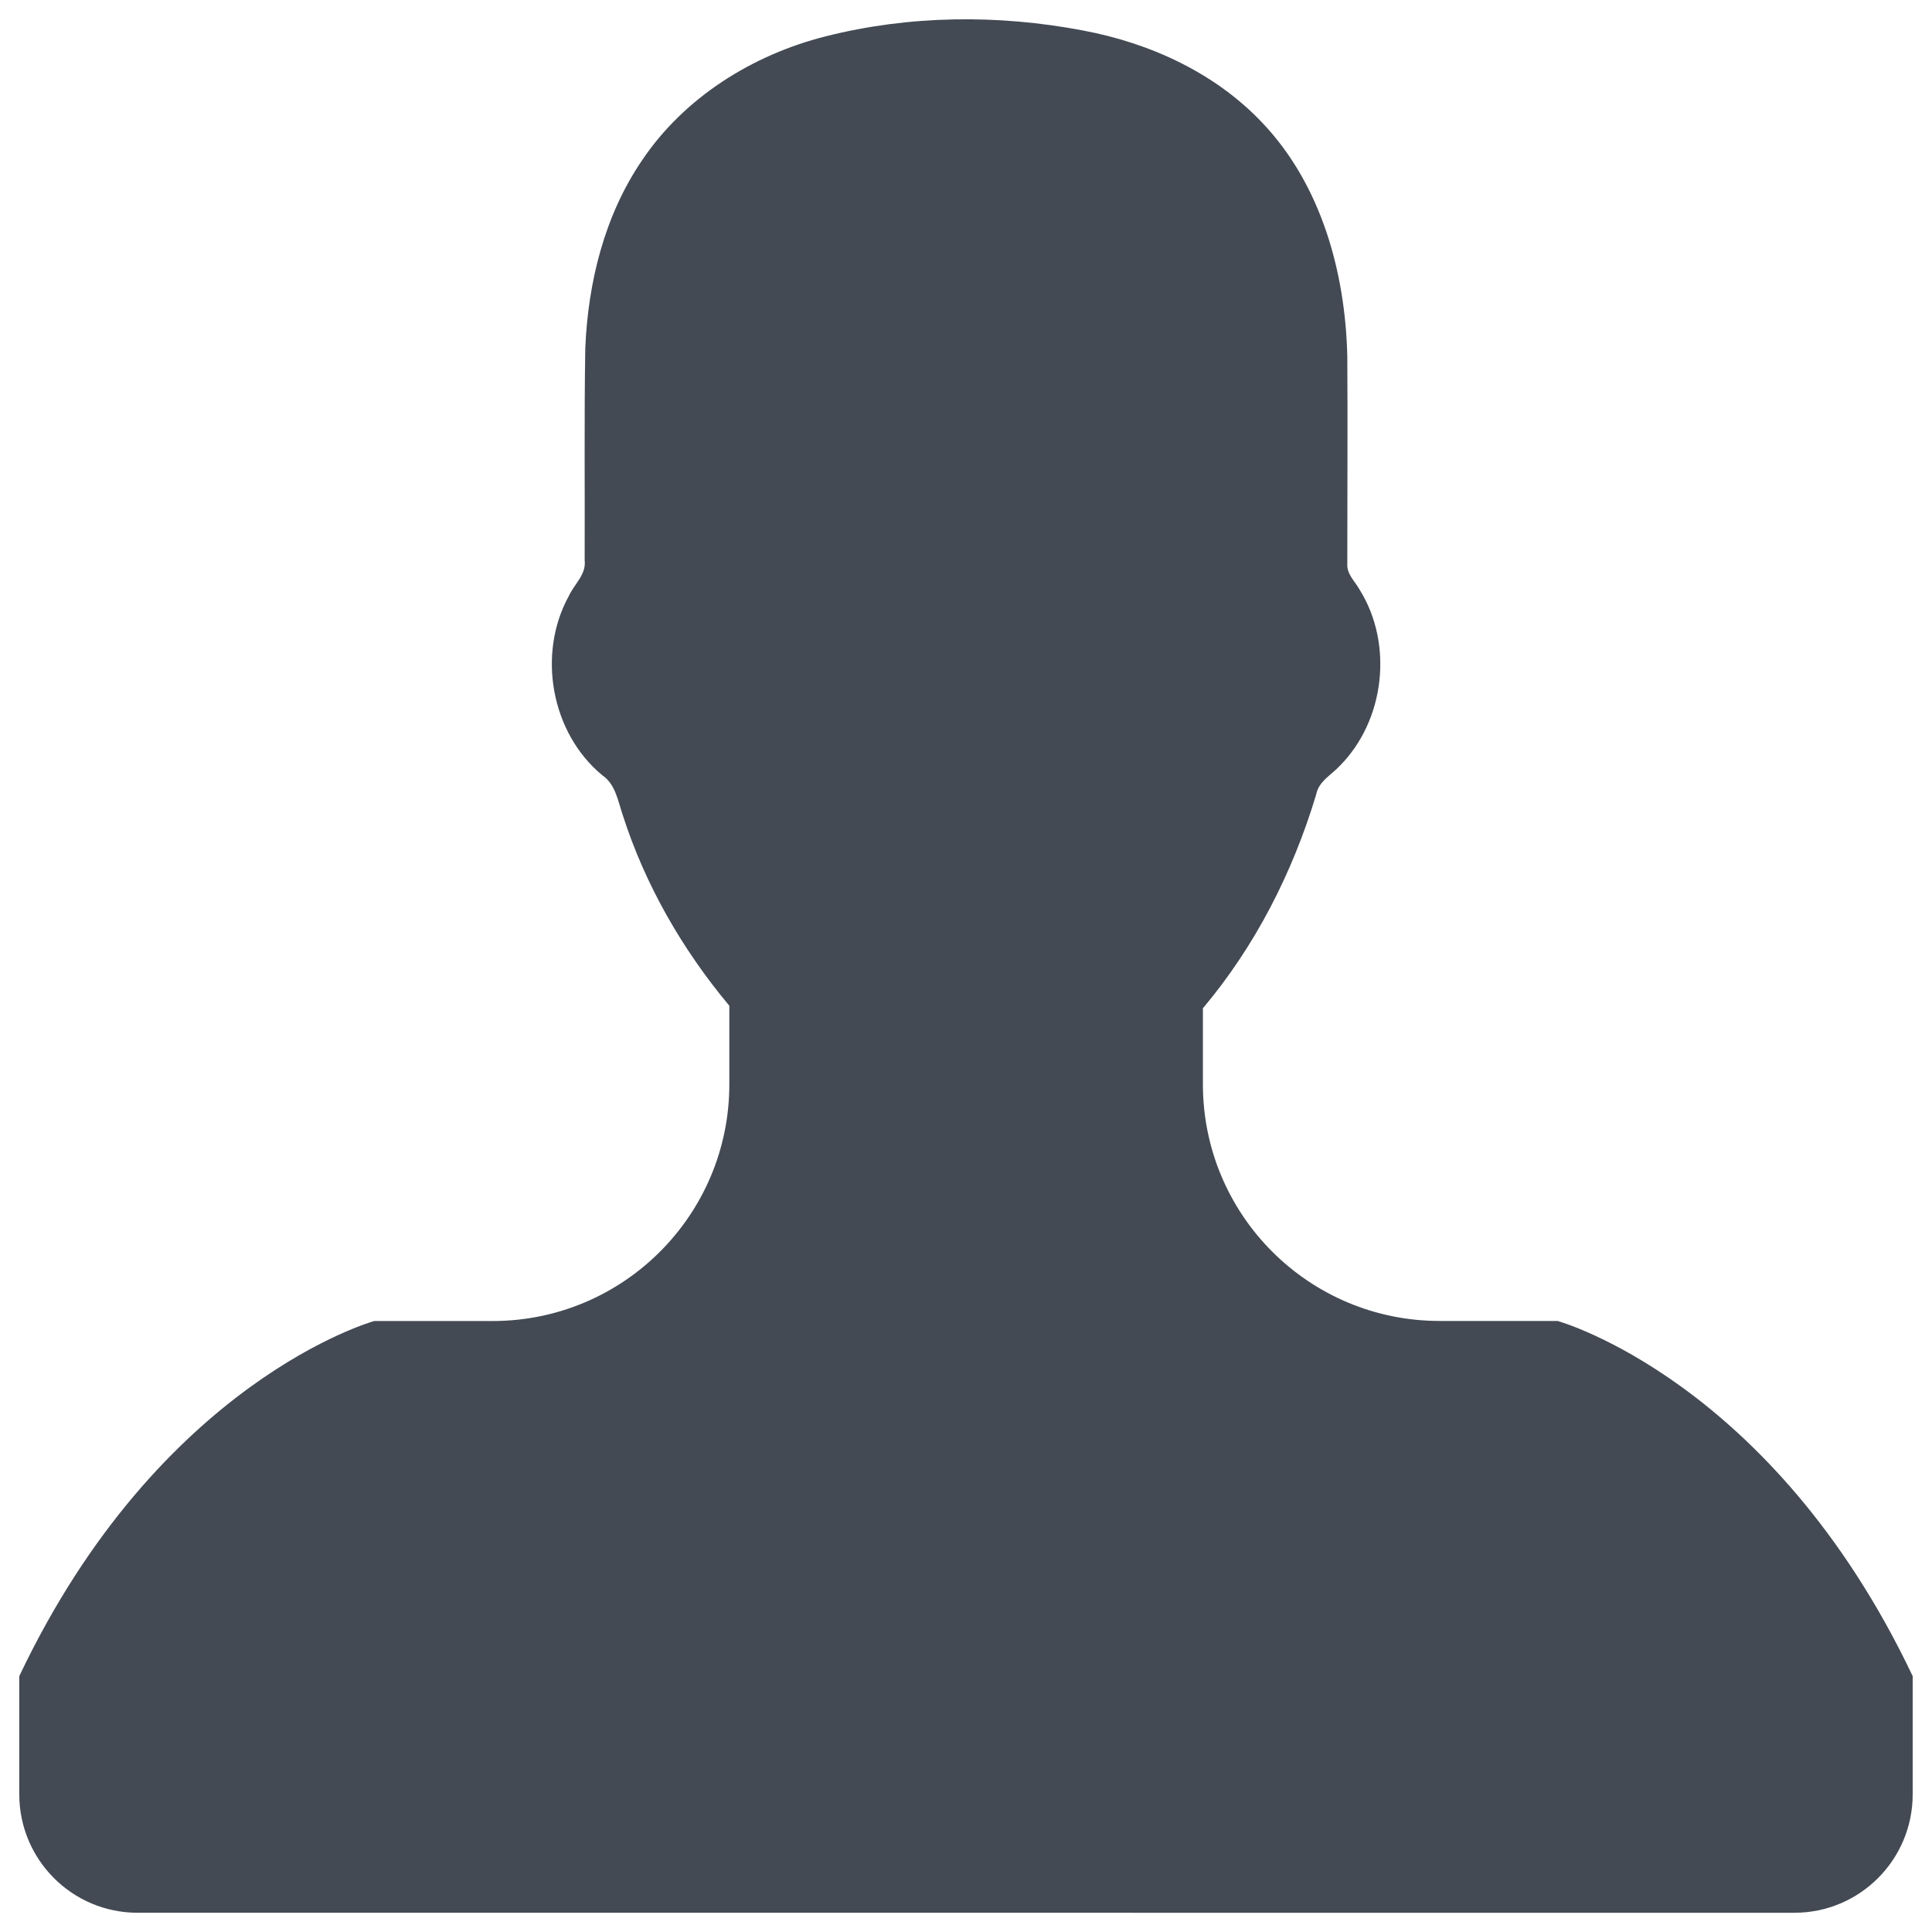 <?xml version="1.0" encoding="utf-8"?>
<!-- Generator: Adobe Illustrator 17.0.0, SVG Export Plug-In . SVG Version: 6.00 Build 0)  -->
<!DOCTYPE svg PUBLIC "-//W3C//DTD SVG 1.1//EN" "http://www.w3.org/Graphics/SVG/1.1/DTD/svg11.dtd">
<svg version="1.1" id="Capa_1" xmlns="http://www.w3.org/2000/svg" xmlns:xlink="http://www.w3.org/1999/xlink" x="0px" y="0px"
	 width="50px" height="50px" viewBox="-11 -11 50 50" enable-background="new -11 -11 50 50" xml:space="preserve">
<path fill="#434A54" d="M29.317,23.186h-3.06c-3.386,0-6.126-2.743-6.126-6.126v-1.966c1.356-1.611,2.325-3.517,2.93-5.527
	c0.063-0.342,0.388-0.509,0.606-0.74c1.172-1.176,1.4-3.155,0.522-4.562c-0.116-0.213-0.335-0.4-0.321-0.665
	c0-1.795,0.011-3.594,0-5.389c-0.053-2.167-0.673-4.421-2.191-6.025c-1.225-1.299-2.907-2.07-4.649-2.397
	c-2.193-0.418-4.492-0.398-6.665,0.153C8.477-9.582,6.705-8.477,5.611-6.843C4.643-5.42,4.218-3.691,4.147-1.99
	c-0.03,1.825-0.009,3.66-0.016,5.493c0.044,0.365-0.268,0.612-0.409,0.92c-0.827,1.5-0.462,3.547,0.867,4.642
	c0.338,0.231,0.402,0.656,0.525,1.021c0.58,1.812,1.541,3.483,2.761,4.943v2.033c0,3.383-2.743,6.126-6.126,6.126h-3.064
	c0,0-5.549,1.53-9.186,9.19v3.06c0,1.691,1.37,3.064,3.06,3.064H35.44c1.691,0,3.06-1.373,3.06-3.064v-3.06
	c-3.637-7.66-9.186-9.19-9.186-9.19L29.317,23.186z"/>
</svg>
